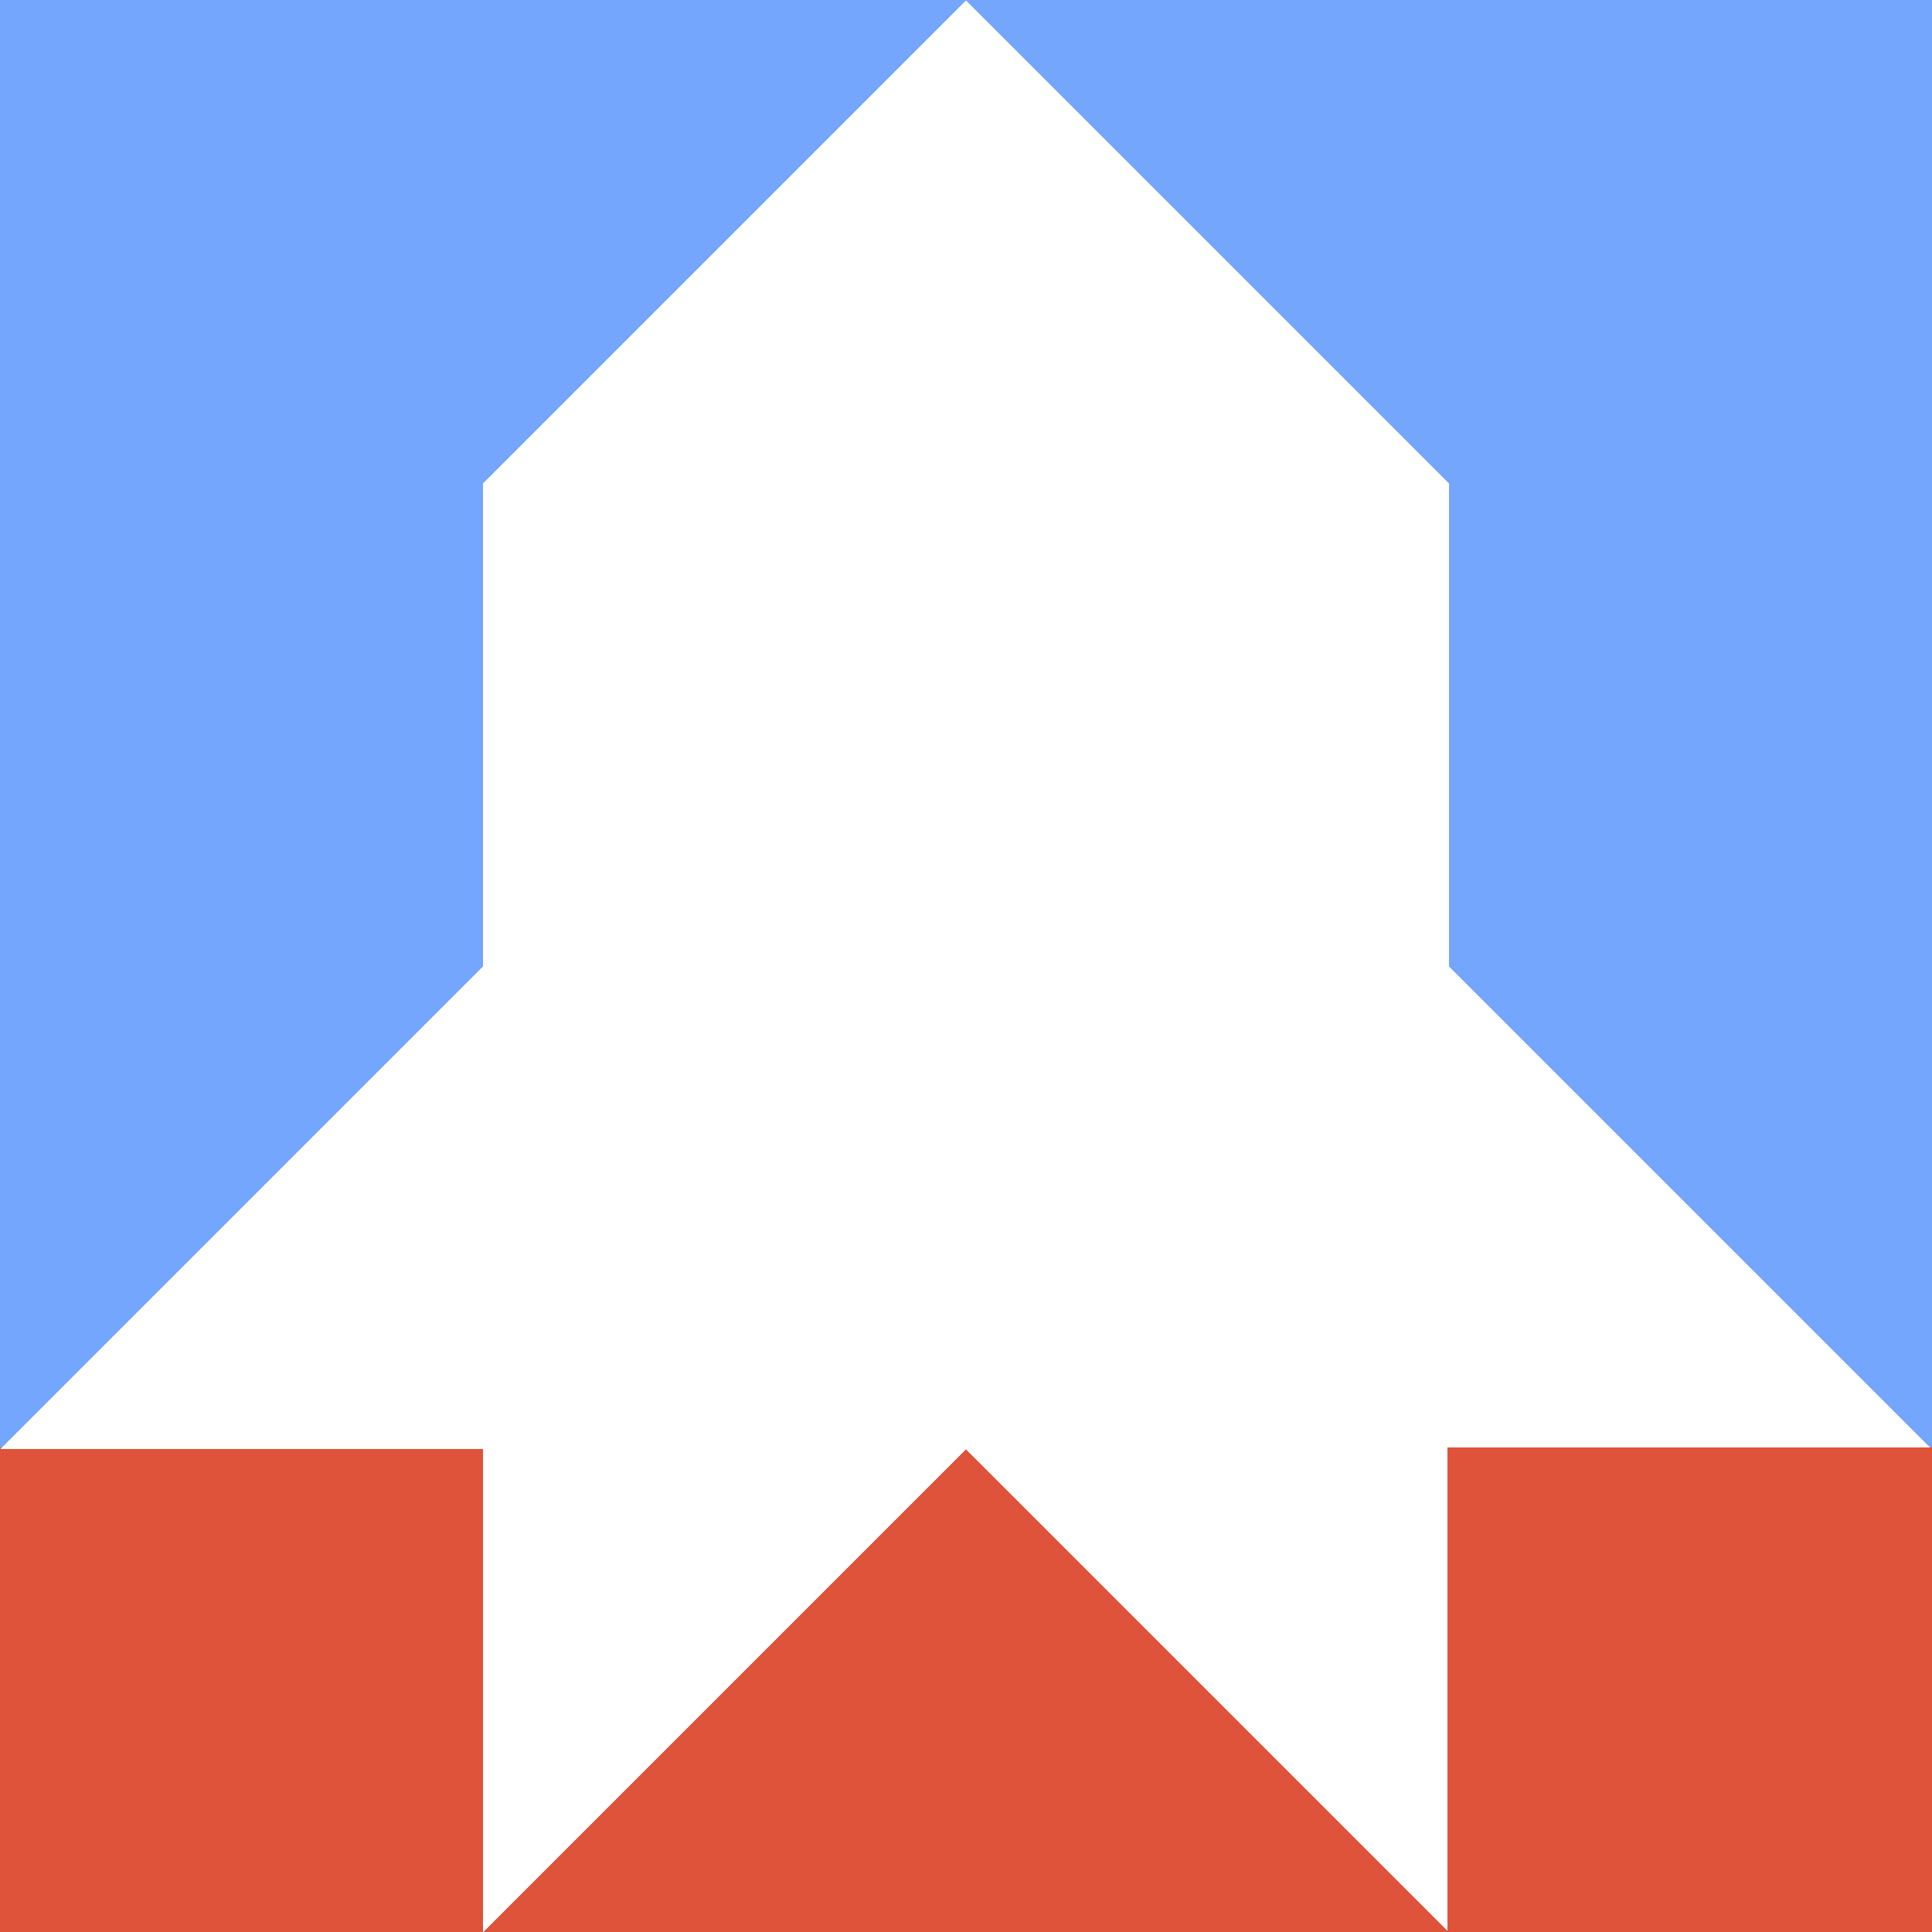 <svg id="Layer_1" shape-rendering="crispEdges" data-name="Layer 1" xmlns="http://www.w3.org/2000/svg" viewBox="0 0 400 400"><rect x="0" y="0" width="400" height="400" fill="#333333" stroke="none"/><defs><style>.cls-1, .cls-2, .cls-3, .cls-4, .cls-5{stroke-width:0.5;}.cls-1{fill:#73a6fc;stroke:#73a6fc;}.cls-2{fill:#e0533b;stroke:#e0533b;}.cls-3{fill:#fff;}</style></defs><title>p19</title><polygon class="cls-1" points="100 0 0 0 0 100 0 200 0 300 100 200 100 100 200 0 100 0"/><polygon class="cls-1" points="300 0 200 0 300 100 300 200 400 300 400 200 400 100 400 0 300 0"/><rect class="cls-2" y="300" width="100" height="100"/><polygon class="cls-2" points="200 300 100 400 200 400 300 400 200 300"/><polygon class="cls-3" points="300 200 300 100 200 0 100 100 100 200 0 300 100 300 100 400 200 300 300 400 300 300 400 300 300 200"/><rect class="cls-2" x="300" y="300" width="100" height="100"/></svg>
